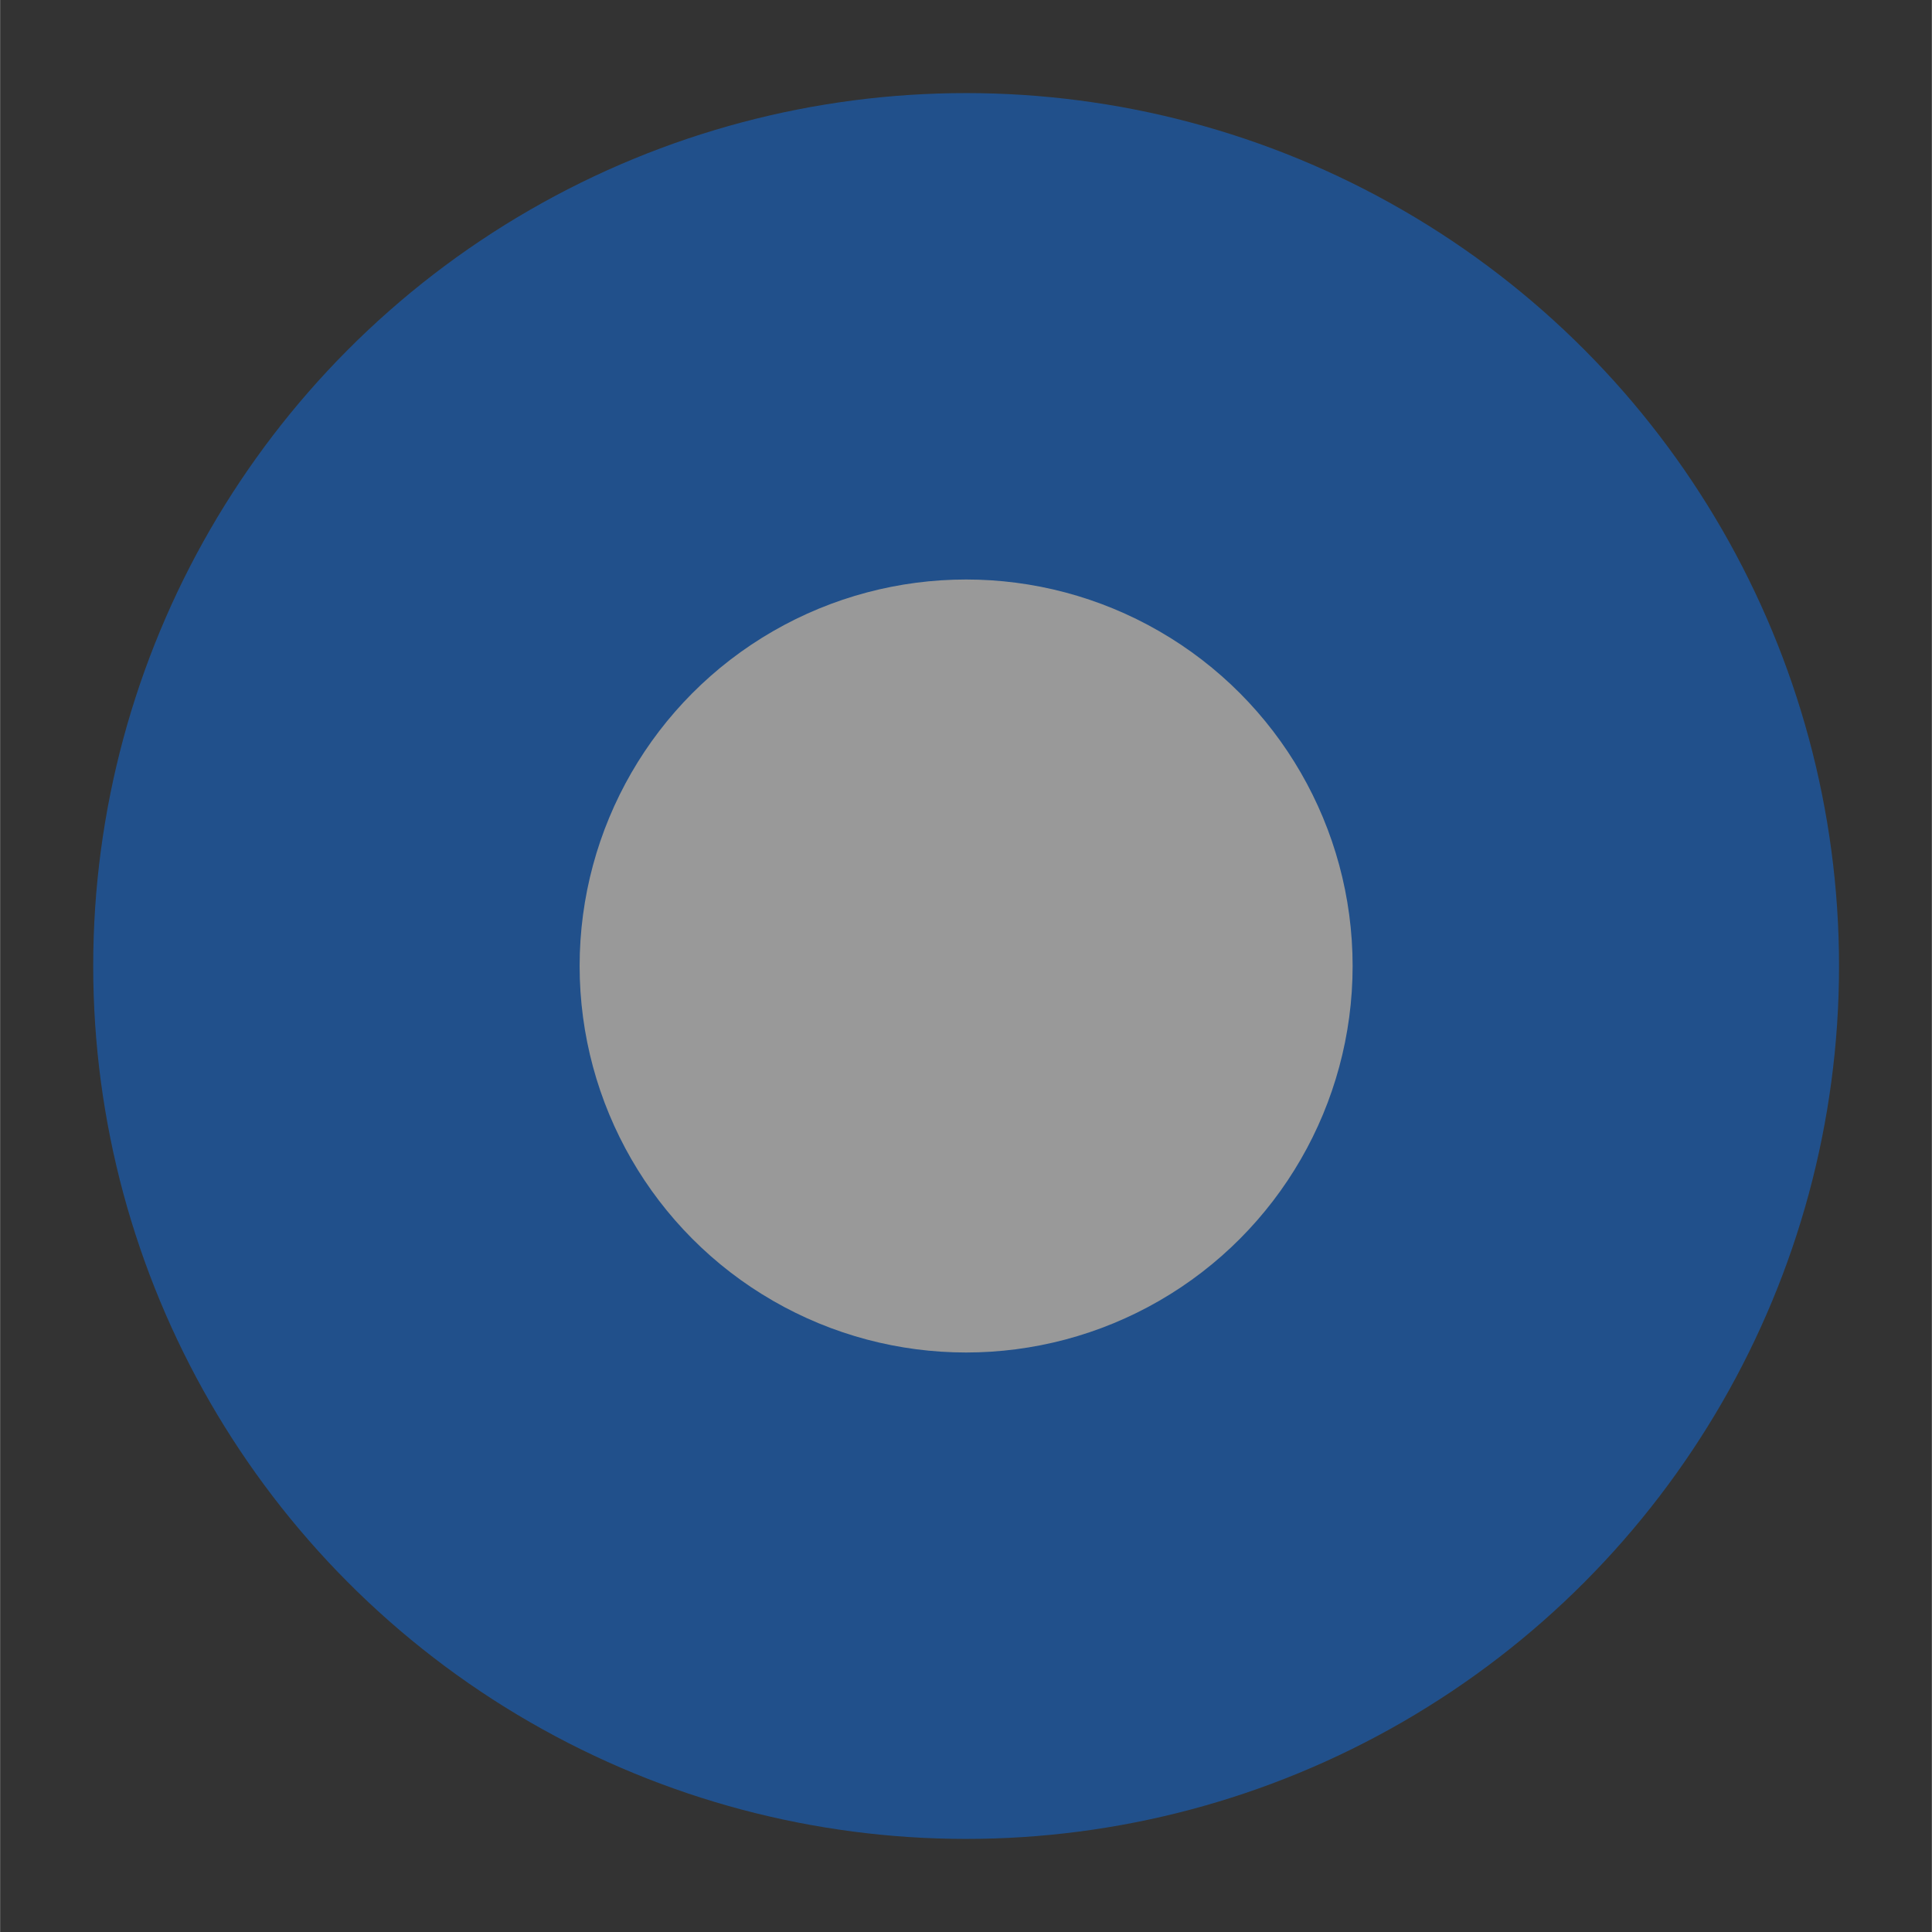 <?xml version="1.0" encoding="UTF-8" standalone="no"?>
<!-- Created with Inkscape (http://www.inkscape.org/) -->

<svg
   xmlns:dc="http://purl.org/dc/elements/1.1/"
   xmlns:cc="http://creativecommons.org/ns#"
   xmlns:rdf="http://www.w3.org/1999/02/22-rdf-syntax-ns#"
   xmlns:svg="http://www.w3.org/2000/svg"
   xmlns="http://www.w3.org/2000/svg"
   xmlns:sodipodi="http://sodipodi.sourceforge.net/DTD/sodipodi-0.dtd"
   xmlns:inkscape="http://www.inkscape.org/namespaces/inkscape"
   width="30"
   height="30"
   viewBox="0 0 7.937 7.938"
   version="1.1"
   id="svg8"
   inkscape:export-filename="/home/darko/bitmap.png"
   inkscape:export-xdpi="51.692307"
   inkscape:export-ydpi="51.692307"
   inkscape:version="0.92.2 2405546, 2018-03-11"
   sodipodi:docname="radio-checked-insensitive@2.svg">
  <rect x="0" y="0" width="7.937" height="7.938" fill="#333333" stroke="none"/>
  <defs
     id="defs2" />
  <sodipodi:namedview
     id="base"
     pagecolor="#ffffff"
     bordercolor="#666666"
     borderopacity="1.0"
     inkscape:pageopacity="0.0"
     inkscape:pageshadow="2"
     inkscape:zoom="8.2444735"
     inkscape:cx="-4.8998305"
     inkscape:cy="20.634139"
     inkscape:document-units="mm"
     inkscape:current-layer="layer1"
     showgrid="false"
     units="px"
     inkscape:window-width="1366"
     inkscape:window-height="690"
     inkscape:window-x="0"
     inkscape:window-y="0"
     inkscape:window-maximized="1" />
  <g
     inkscape:label="Capa 1"
     inkscape:groupmode="layer"
     id="layer1"
     transform="translate(0,-289.062)">
    <g
       id="g816"
       style="opacity:0.5">
      <circle
         r="3.322"
         style="fill:#0f6ee3;fill-opacity:1;stroke:#0f6ee3;stroke-width:0.529;stroke-opacity:1;stroke-miterlimit:4;stroke-dasharray:none"
         cy="293.031"
         cx="3.969"
         id="path3713" />
      <circle
         style="opacity:1;fill:#ffffff;fill-opacity:1;stroke:none;stroke-width:0.529;stroke-miterlimit:4;stroke-dasharray:none;stroke-dashoffset:0;stroke-opacity:1"
         id="circle5765"
         cx="3.969"
         cy="293.031"
         r="1.588" />
    </g>
  </g>
</svg>
